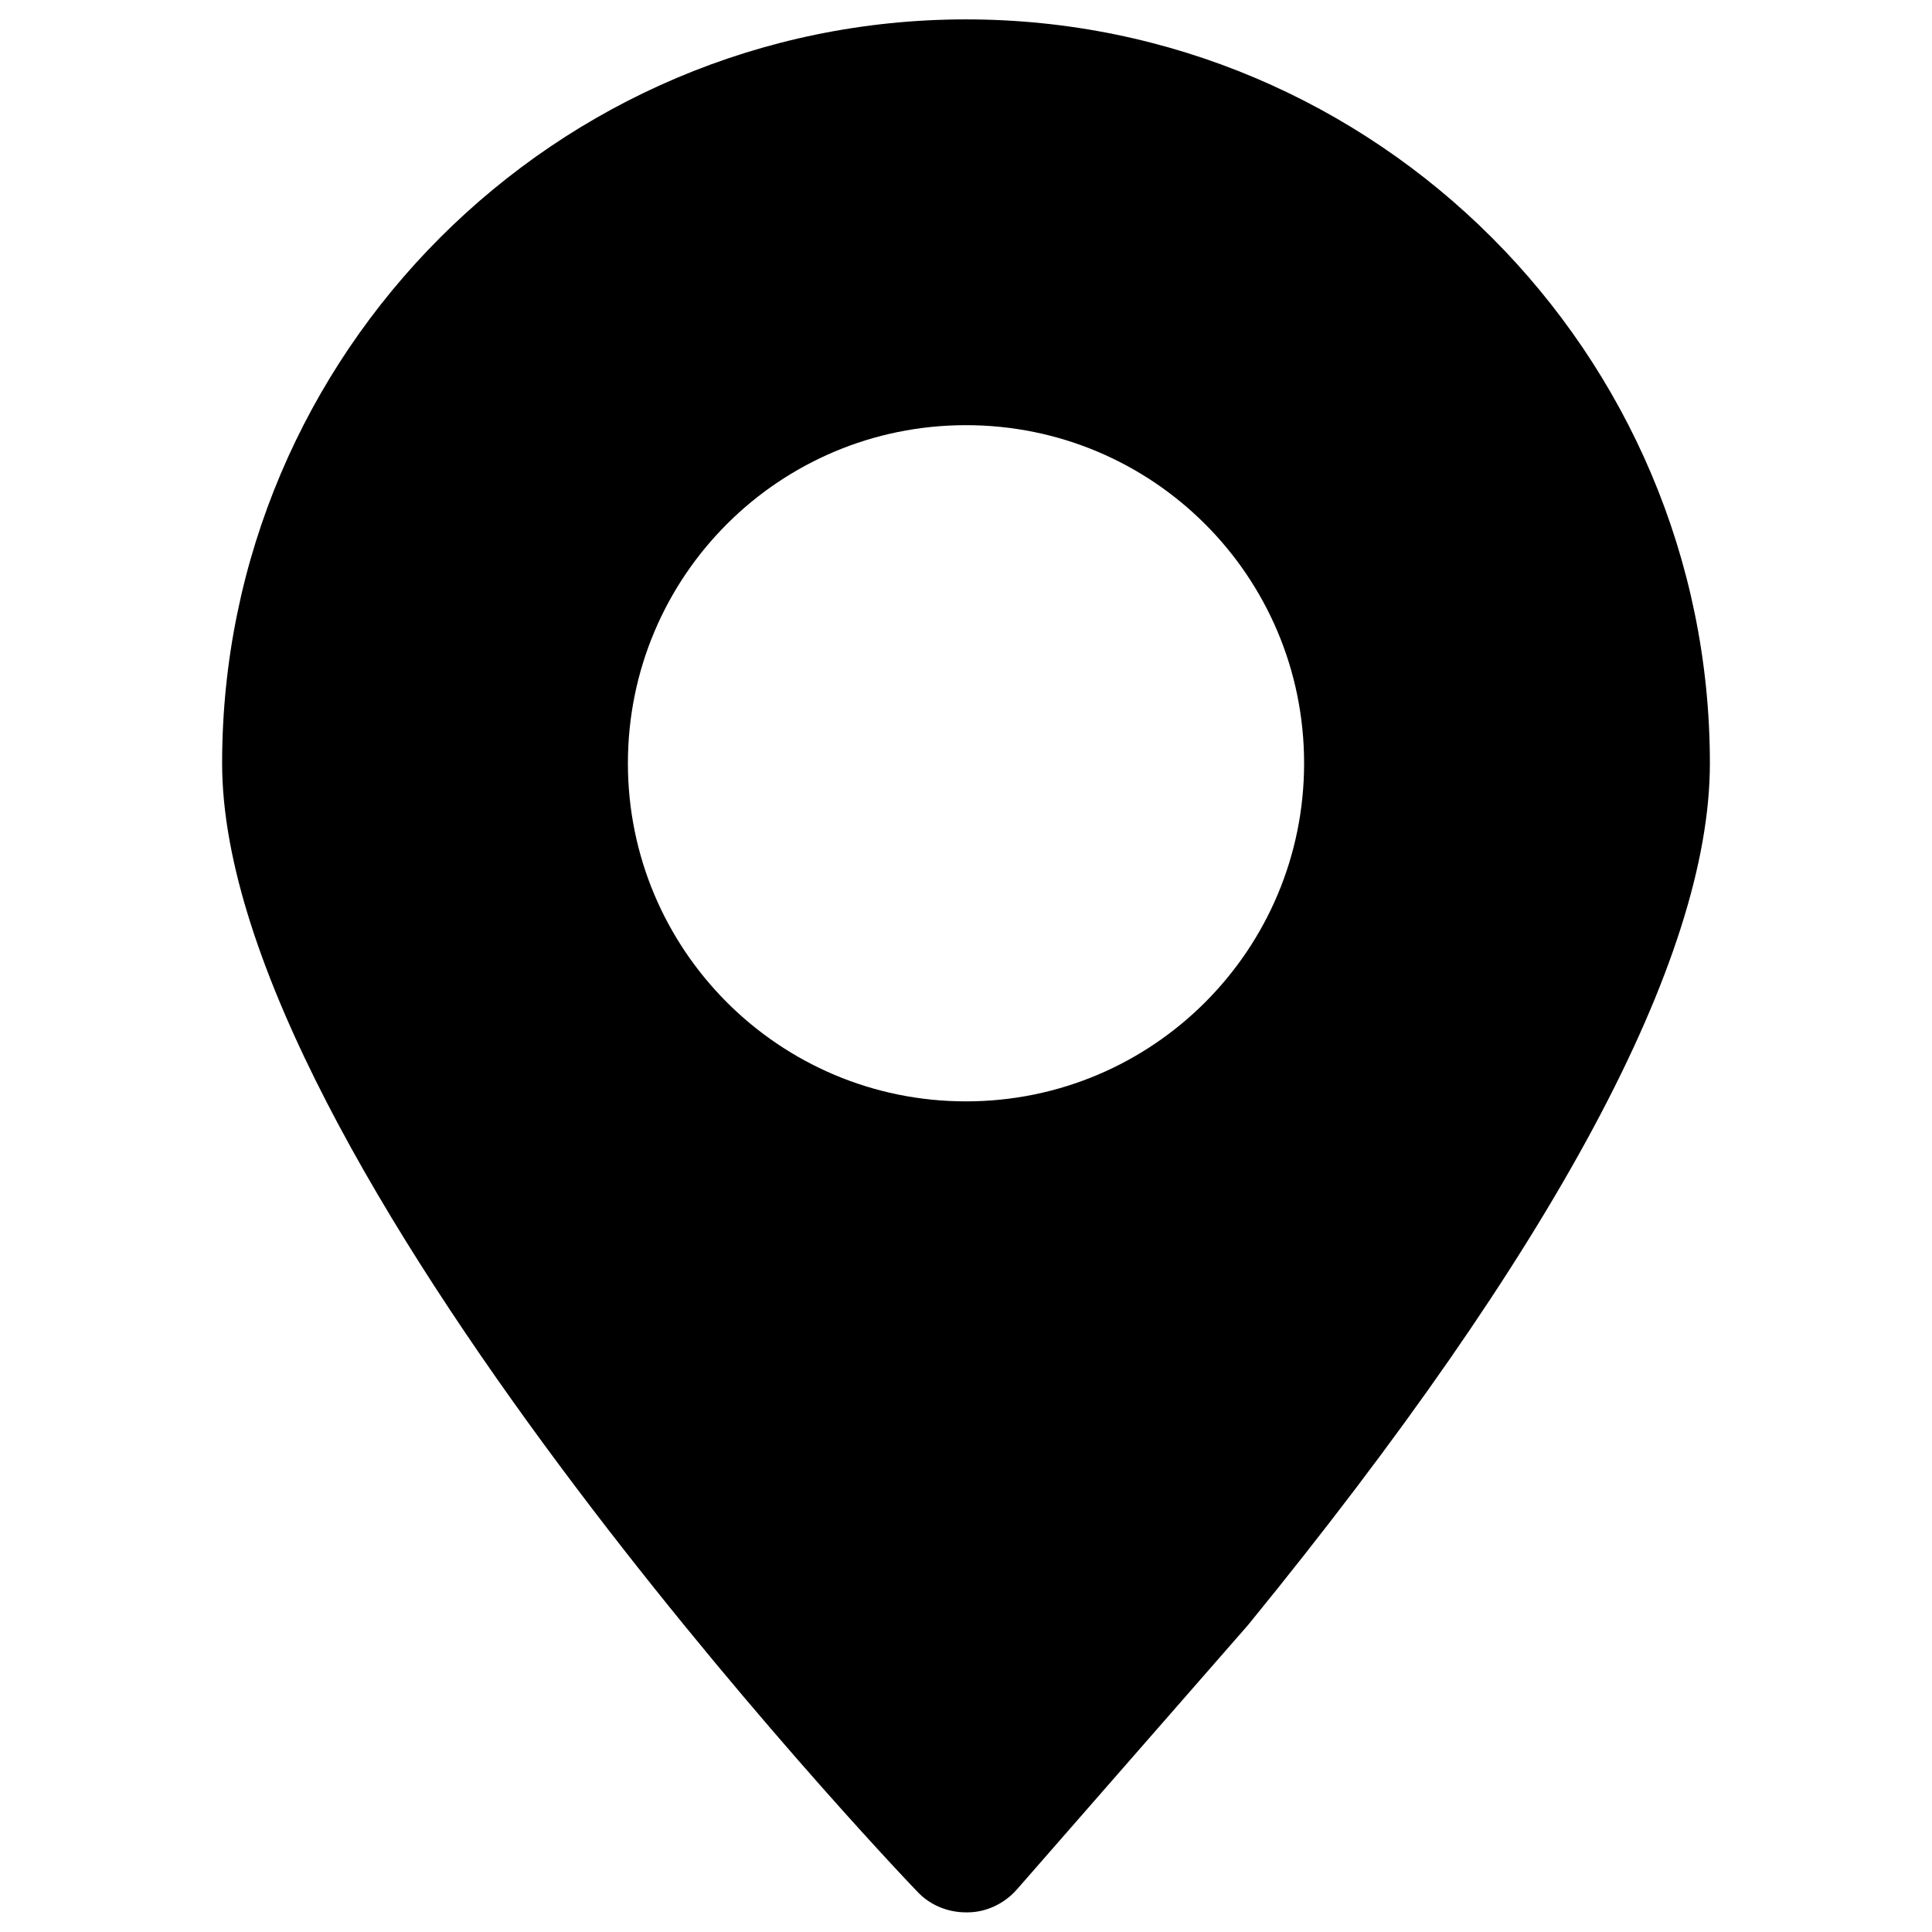 <?xml version="1.0" encoding="UTF-8"?>
<svg xmlns="http://www.w3.org/2000/svg" xmlns:xlink="http://www.w3.org/1999/xlink" width="30px" height="30px" viewBox="0 0 30 30" version="1.1">
<g id="surface1">
<path style=" stroke:none;fill-rule:nonzero;fill:rgb(0%,0%,0%);fill-opacity:1;" d="M 15 0.301 C 8.633 0.301 3.449 5.48 3.449 11.852 C 3.449 17.996 13.801 28.914 14.242 29.371 C 14.438 29.582 14.715 29.695 15 29.695 L 15.023 29.695 C 15.316 29.695 15.598 29.559 15.793 29.336 L 19.379 25.234 C 24.137 19.402 26.551 14.898 26.551 11.852 C 26.551 5.48 21.367 0.301 15 0.301 Z M 15 17.102 C 12.098 17.102 9.75 14.75 9.75 11.852 C 9.75 8.949 12.098 6.602 15 6.602 C 17.902 6.602 20.25 8.949 20.25 11.852 C 20.25 14.75 17.902 17.102 15 17.102 Z M 15 17.102 "/>
</g>
</svg>
